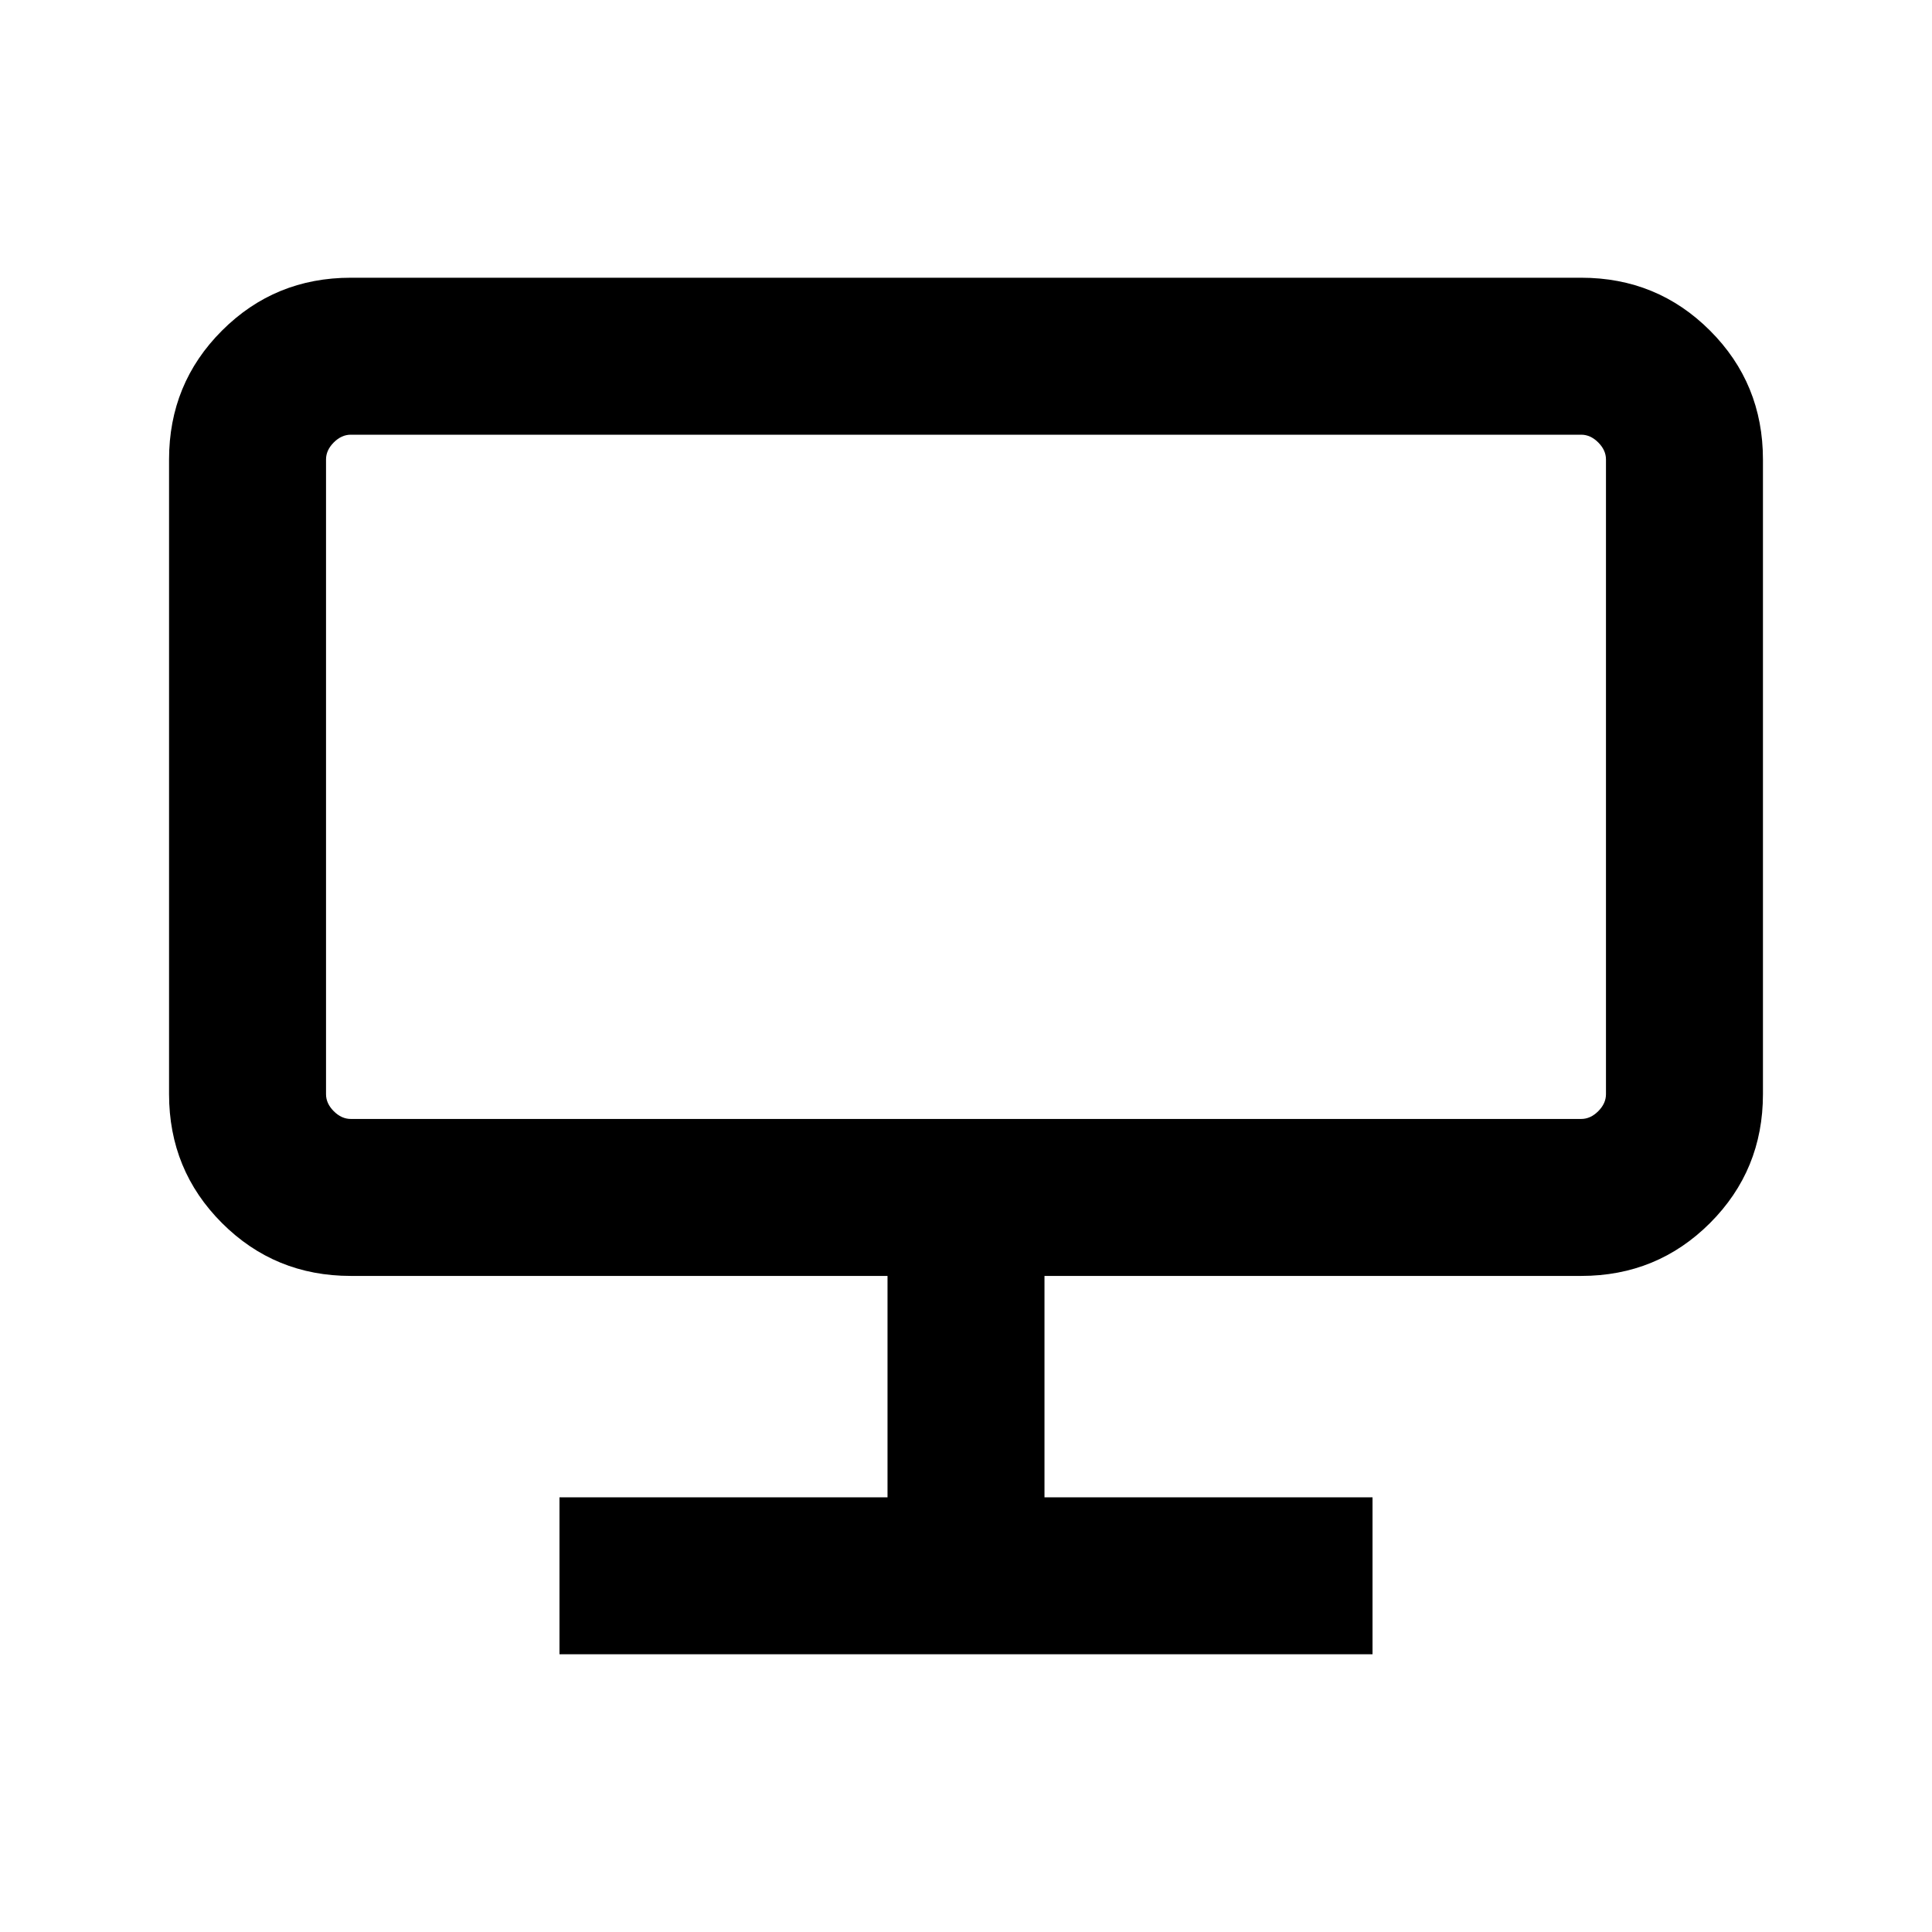 <svg xmlns="http://www.w3.org/2000/svg" height="20" viewBox="0 -960 960 960" width="20"><path d="M278.001-138.001V-216h163v-110H174.309q-37.733 0-64.02-26.287-26.288-26.288-26.288-64.02v-315.384q0-37.733 26.288-64.02 26.287-26.288 64.02-26.288h611.382q37.733 0 64.02 26.288 26.288 26.287 26.288 64.02v315.384q0 37.732-26.288 64.02Q823.424-326 785.691-326H518.999v110h163v77.999H278.001ZM162-416.307q0 4.616 3.846 8.462 3.847 3.846 8.463 3.846h611.382q4.616 0 8.463-3.846 3.846-3.846 3.846-8.462v-315.384q0-4.616-3.846-8.463-3.847-3.846-8.463-3.846H174.309q-4.616 0-8.463 3.846-3.846 3.847-3.846 8.463v315.384Zm0 0V-744-403.999v-12.308Z"/></svg>